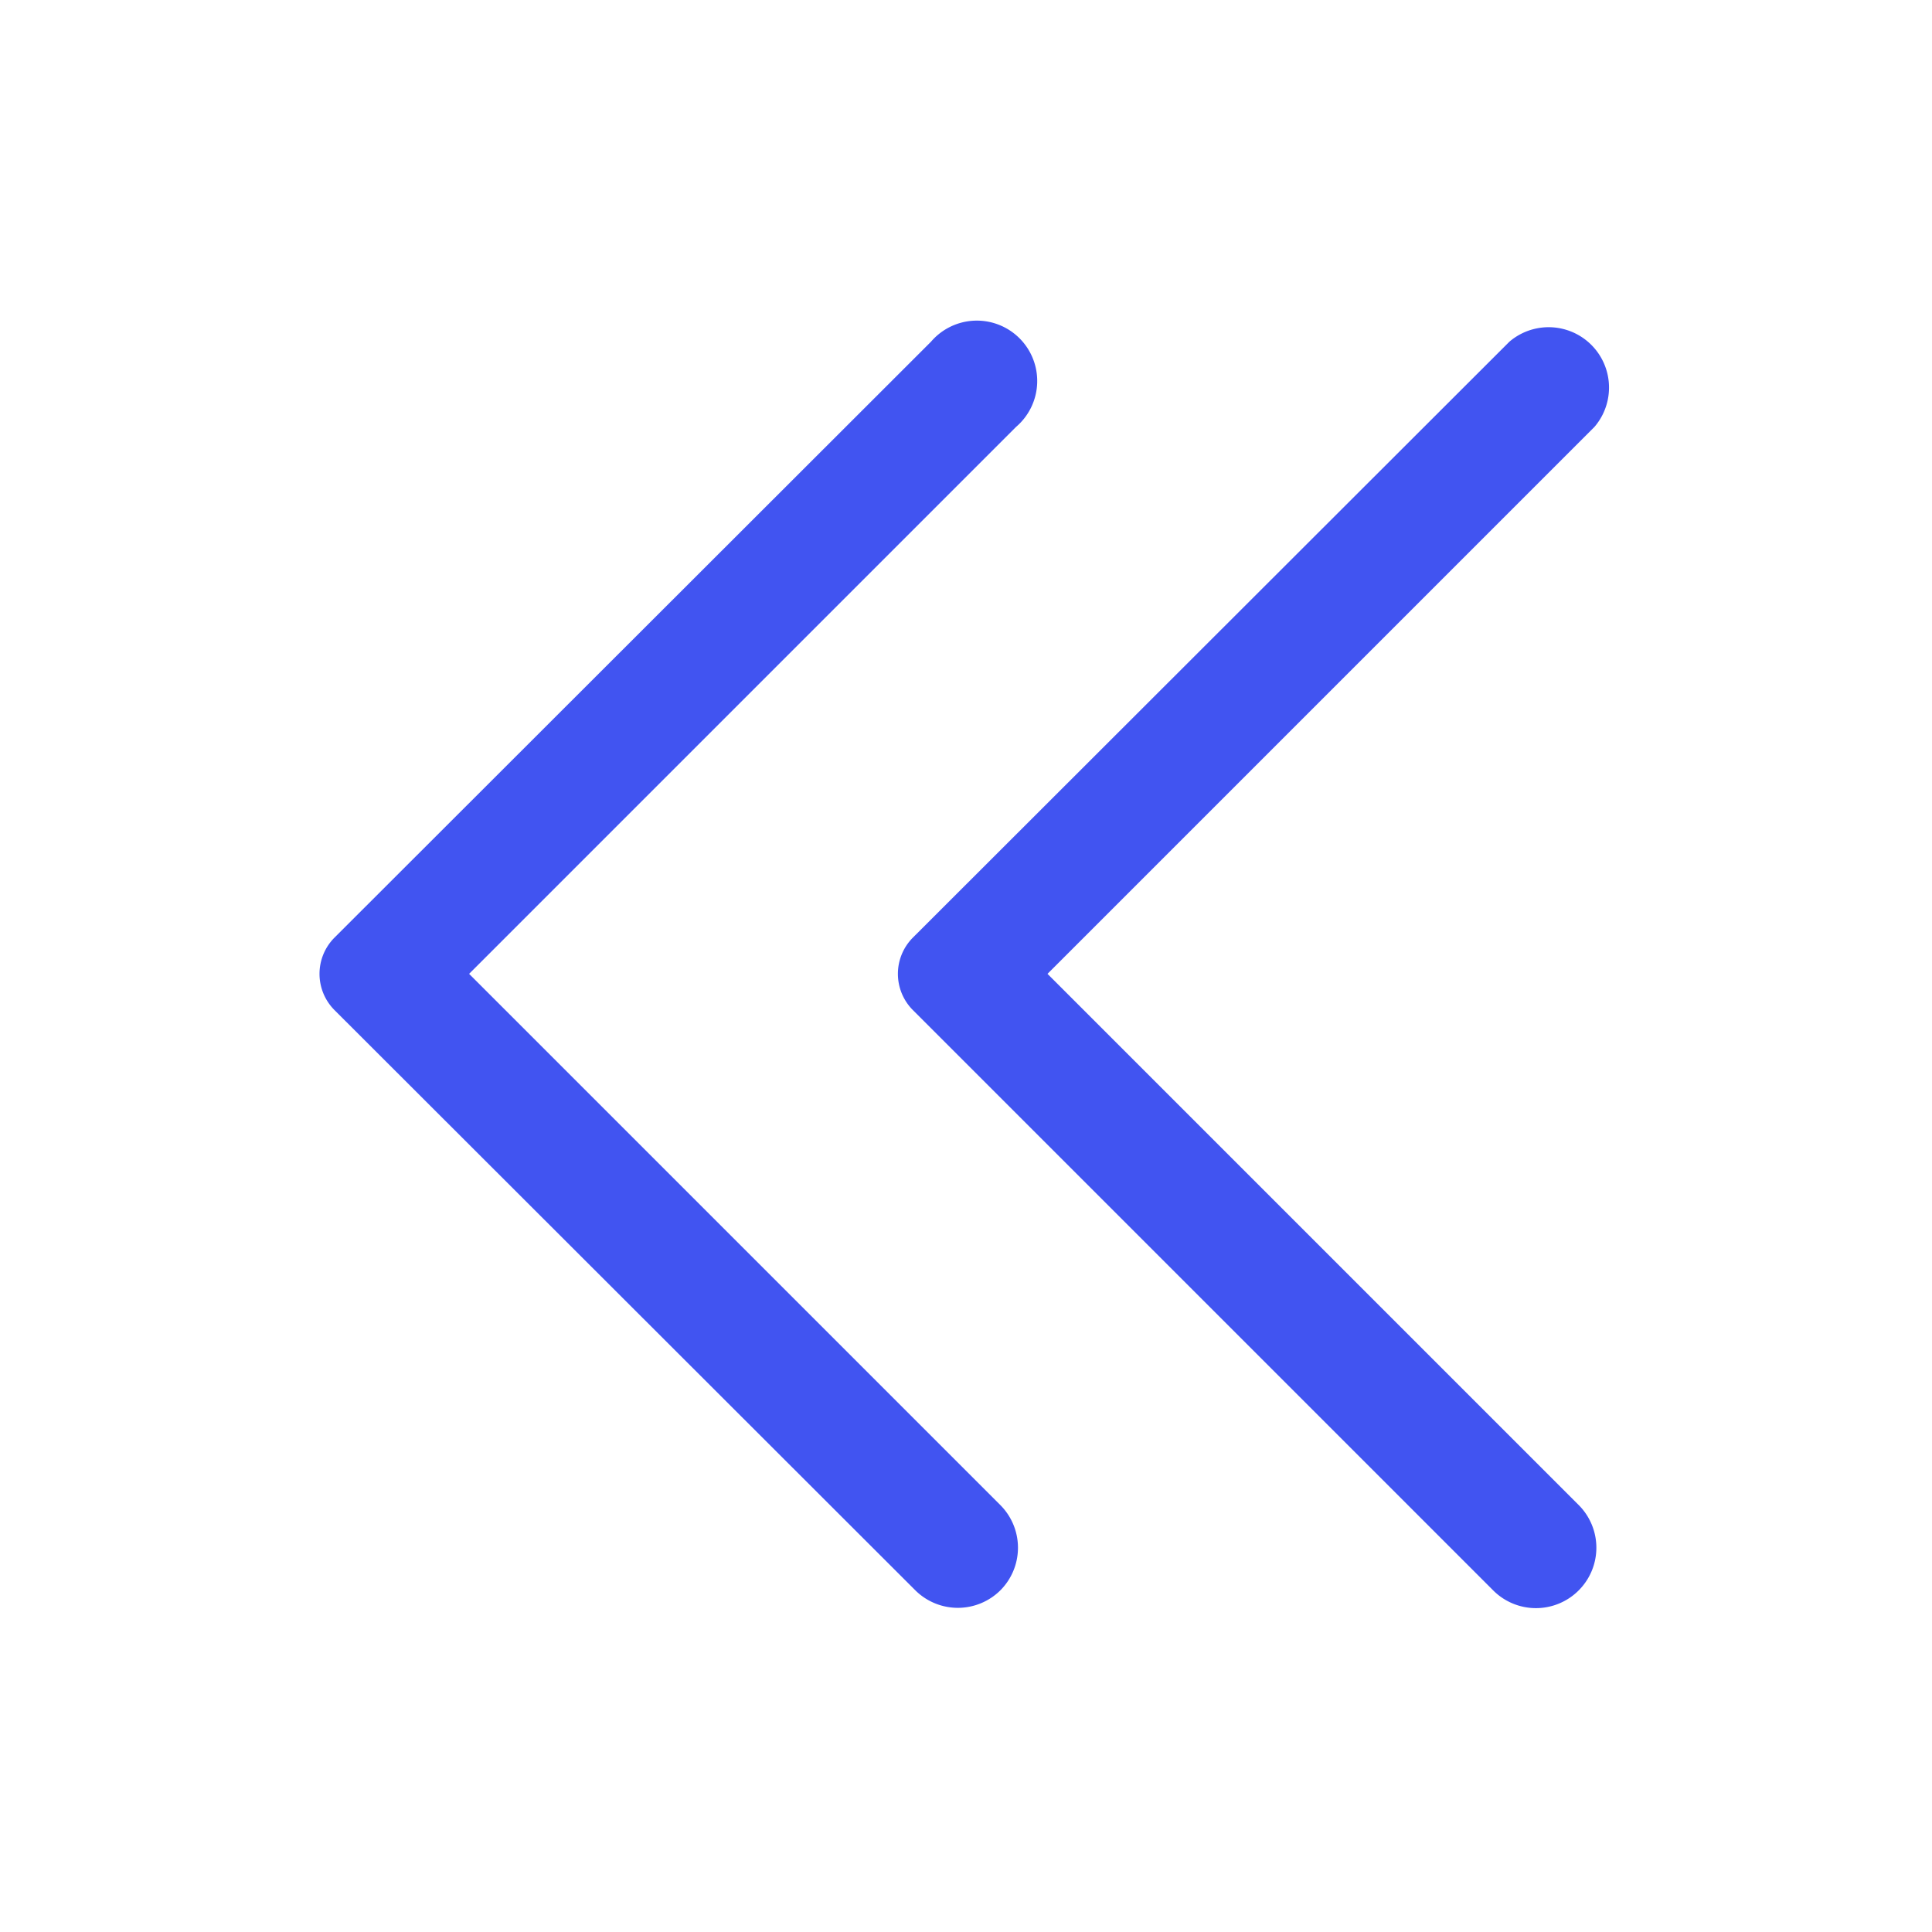 <svg viewBox="0 0 32 32" xmlns="http://www.w3.org/2000/svg"><g data-name="Layer 2"><path d="M15.12 15.53 25 5.66a1 1 0 0 1 1.41 1.41l-9.06 9.06 8.8 8.8a1 1 0 0 1 0 1.41 1 1 0 0 1-1.42 0l-9.61-9.61a.85.85 0 0 1 0-1.2Z" fill="#4154f1" class="fill-231f20"></path><path d="m5.54 15.53 9.88-9.87a1 1 0 1 1 1.41 1.41l-9.06 9.06 8.8 8.8a1 1 0 0 1 0 1.41 1 1 0 0 1-1.41 0l-9.62-9.61a.85.85 0 0 1 0-1.2Z" fill="#4154f1" class="fill-231f20"></path></g></svg>